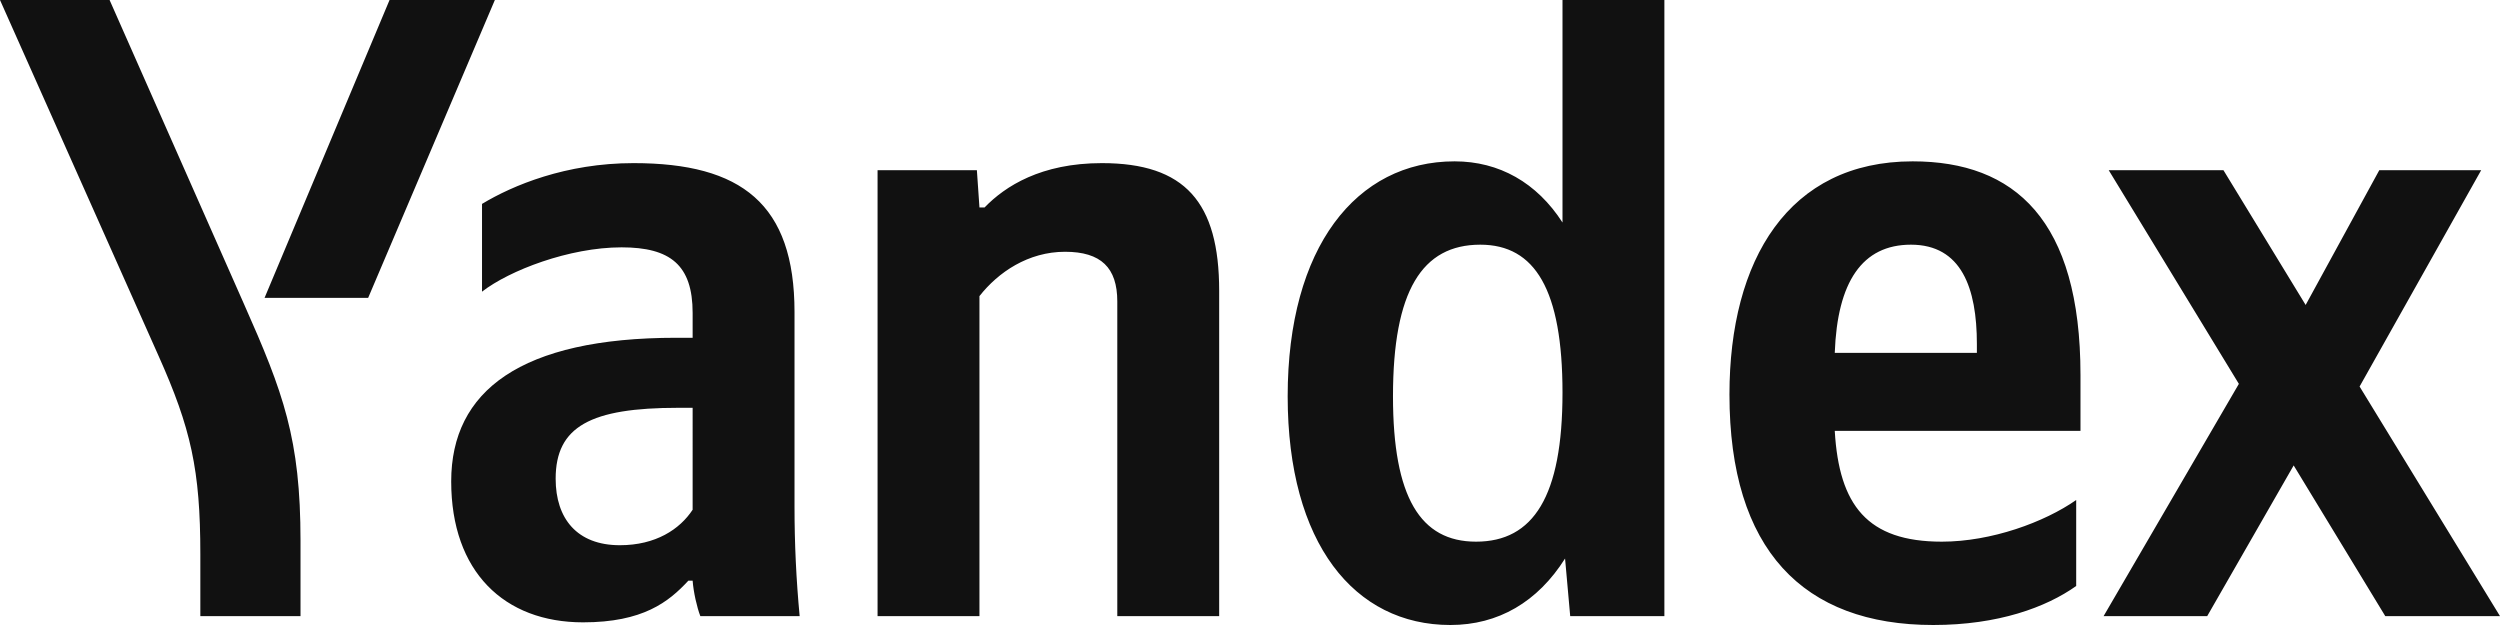 <svg width="1824" height="456" viewBox="0 0 1824 456" fill="none" xmlns="http://www.w3.org/2000/svg">
    <g clip-path="url(#clip0_651_5260)">
        <mask id="mask0_651_5260" style="mask-type:luminance" maskUnits="userSpaceOnUse" x="-396"
            y="-450" width="2616" height="1424">
            <path d="M-395.721 -449.532H2219.72V973.449H-395.721V-449.532Z" fill="white" />
        </mask>
        <g mask="url(#mask0_651_5260)">
            <path
                d="M1673.46 339.576L1610.37 449.531H1534.78L1633.48 280.069L1538.53 124.188H1622.23L1682.2 222.504L1735.92 124.188H1810.26L1721.56 282.011L1824 449.531H1740.3L1673.46 339.576ZM1338.64 257.429H1442.33V250.966C1442.33 210.213 1431.09 178.519 1394.23 178.519C1358.63 178.519 1340.51 205.686 1338.64 257.429ZM1410.48 456C1315.53 456 1261.81 401.023 1261.81 287.83C1261.81 189.517 1304.91 117.719 1395.48 117.719C1469.82 117.719 1517.92 160.408 1517.92 273.601V314.351H1338.64C1341.77 368.682 1362.38 395.2 1416.72 395.2C1452.95 395.2 1491.68 380.97 1514.79 364.802V427.543C1492.93 443.063 1457.95 456 1410.48 456ZM1016.32 289.128C1016.32 362.86 1036.31 395.2 1076.91 395.2C1118.76 395.2 1140 362.214 1140 286.538C1140 211.508 1120.01 178.519 1080.03 178.519C1037.55 178.519 1016.32 212.154 1016.32 289.126M939.484 289.126C939.484 180.461 989.458 117.719 1061.29 117.719C1093.77 117.719 1121.26 133.244 1140 162.35V0H1214.33V449.531H1145.62L1141.87 407.494C1121.88 439.185 1093.15 456 1058.17 456C988.205 456 939.484 396.496 939.484 289.126ZM714.609 449.531H640.273V124.188H712.734L714.609 151.355H718.354C733.348 135.832 759.581 119.014 803.931 119.014C864.523 119.014 889.508 147.474 889.508 212.154V449.531H815.178V219.916C815.178 195.339 803.309 183.695 777.071 183.695C750.21 183.695 728.35 198.571 714.609 216.038V449.531ZM505.347 297.533H494.729C431.011 297.533 405.404 311.117 405.404 349.276C405.404 378.388 421.018 397.788 452.251 397.788C478.484 397.788 495.976 386.144 505.345 371.917L505.347 297.533ZM579.678 369.975C579.678 396.496 580.931 423.016 583.429 449.531H510.968C508.47 443.063 505.973 432.07 505.345 423.663H502.225C487.855 439.185 469.113 454.061 425.391 454.061C367.922 454.061 329.195 417.194 329.195 351.221C329.195 285.242 379.791 246.436 493.479 246.436H505.347V228.323C505.347 193.395 489.106 180.461 453.502 180.461C415.395 180.461 371.672 197.278 351.68 212.803V148.769C374.17 135.183 412.897 119.014 462.245 119.014C540.954 119.014 579.678 148.767 579.678 227.677V369.975Z"
                fill="#111111" />
            <path
                d="M146.169 449.531V404.257C146.169 342.811 139.298 312.415 115.561 259.373L0 0.005H79.954L178.028 221.857C206.761 286.543 219.255 320.173 219.255 394.557V449.534L146.169 449.531ZM193.019 217.328L284.22 0H361.051L268.6 217.33L193.019 217.328Z"
                fill="#111111" />
        </g>
    </g>
    <defs>
        <clipPath id="clip0_651_5260">
            <rect width="1824" height="456" fill="white" />
        </clipPath>
    </defs>
</svg>
